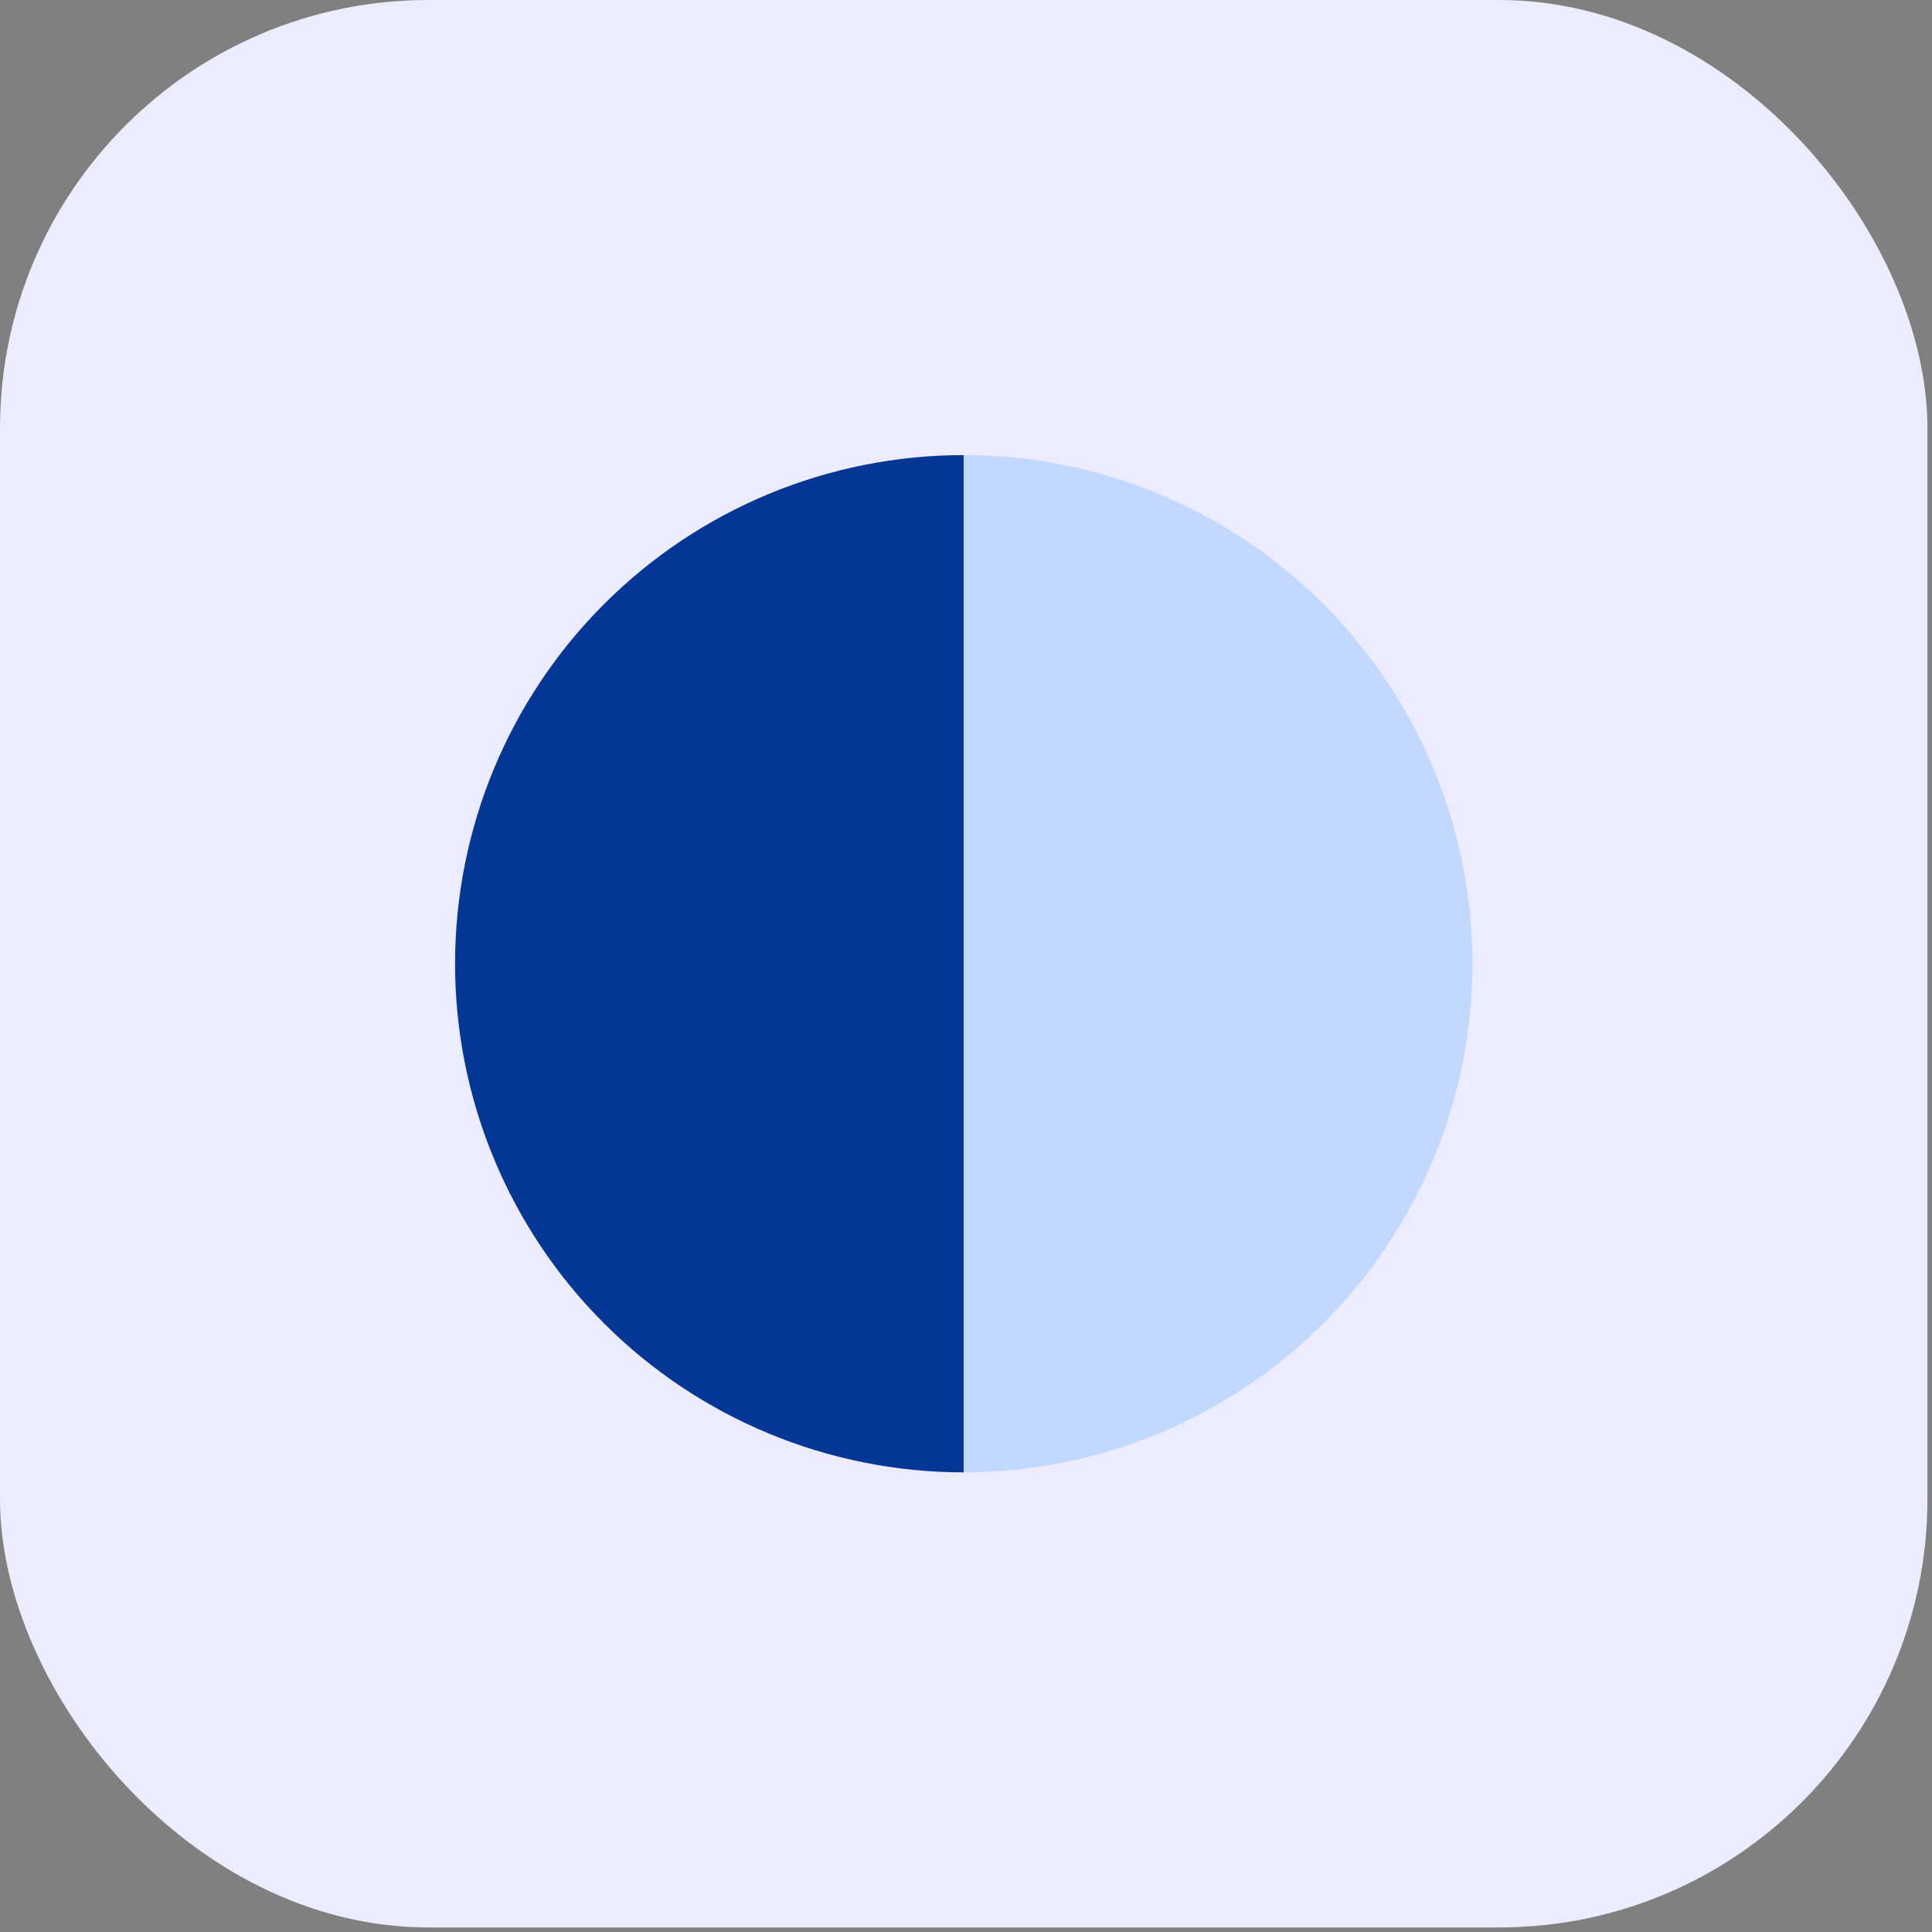 <svg width="87" height="87" viewBox="0 0 87 87" fill="none" xmlns="http://www.w3.org/2000/svg">
<rect x="0" y="0" width="87" height="87" fill="#808080" stroke="none"/>
<rect width="86.795" height="86.795" rx="19.288" fill="#ECEBFF"/>
<path d="M43.396 20.494C37.322 20.494 31.496 22.907 27.201 27.203C22.905 31.498 20.492 37.324 20.492 43.398C20.492 49.473 22.905 55.299 27.201 59.594C31.496 63.889 37.322 66.302 43.396 66.302L43.396 43.398L43.396 20.494Z" fill="#023796"/>
<path d="M43.399 66.301C49.473 66.301 55.299 63.888 59.594 59.592C63.89 55.297 66.303 49.471 66.303 43.397C66.303 37.322 63.89 31.496 59.594 27.201C55.299 22.906 49.473 20.492 43.399 20.492L43.399 43.397L43.399 66.301Z" fill="#C2D8FF"/>
</svg>

